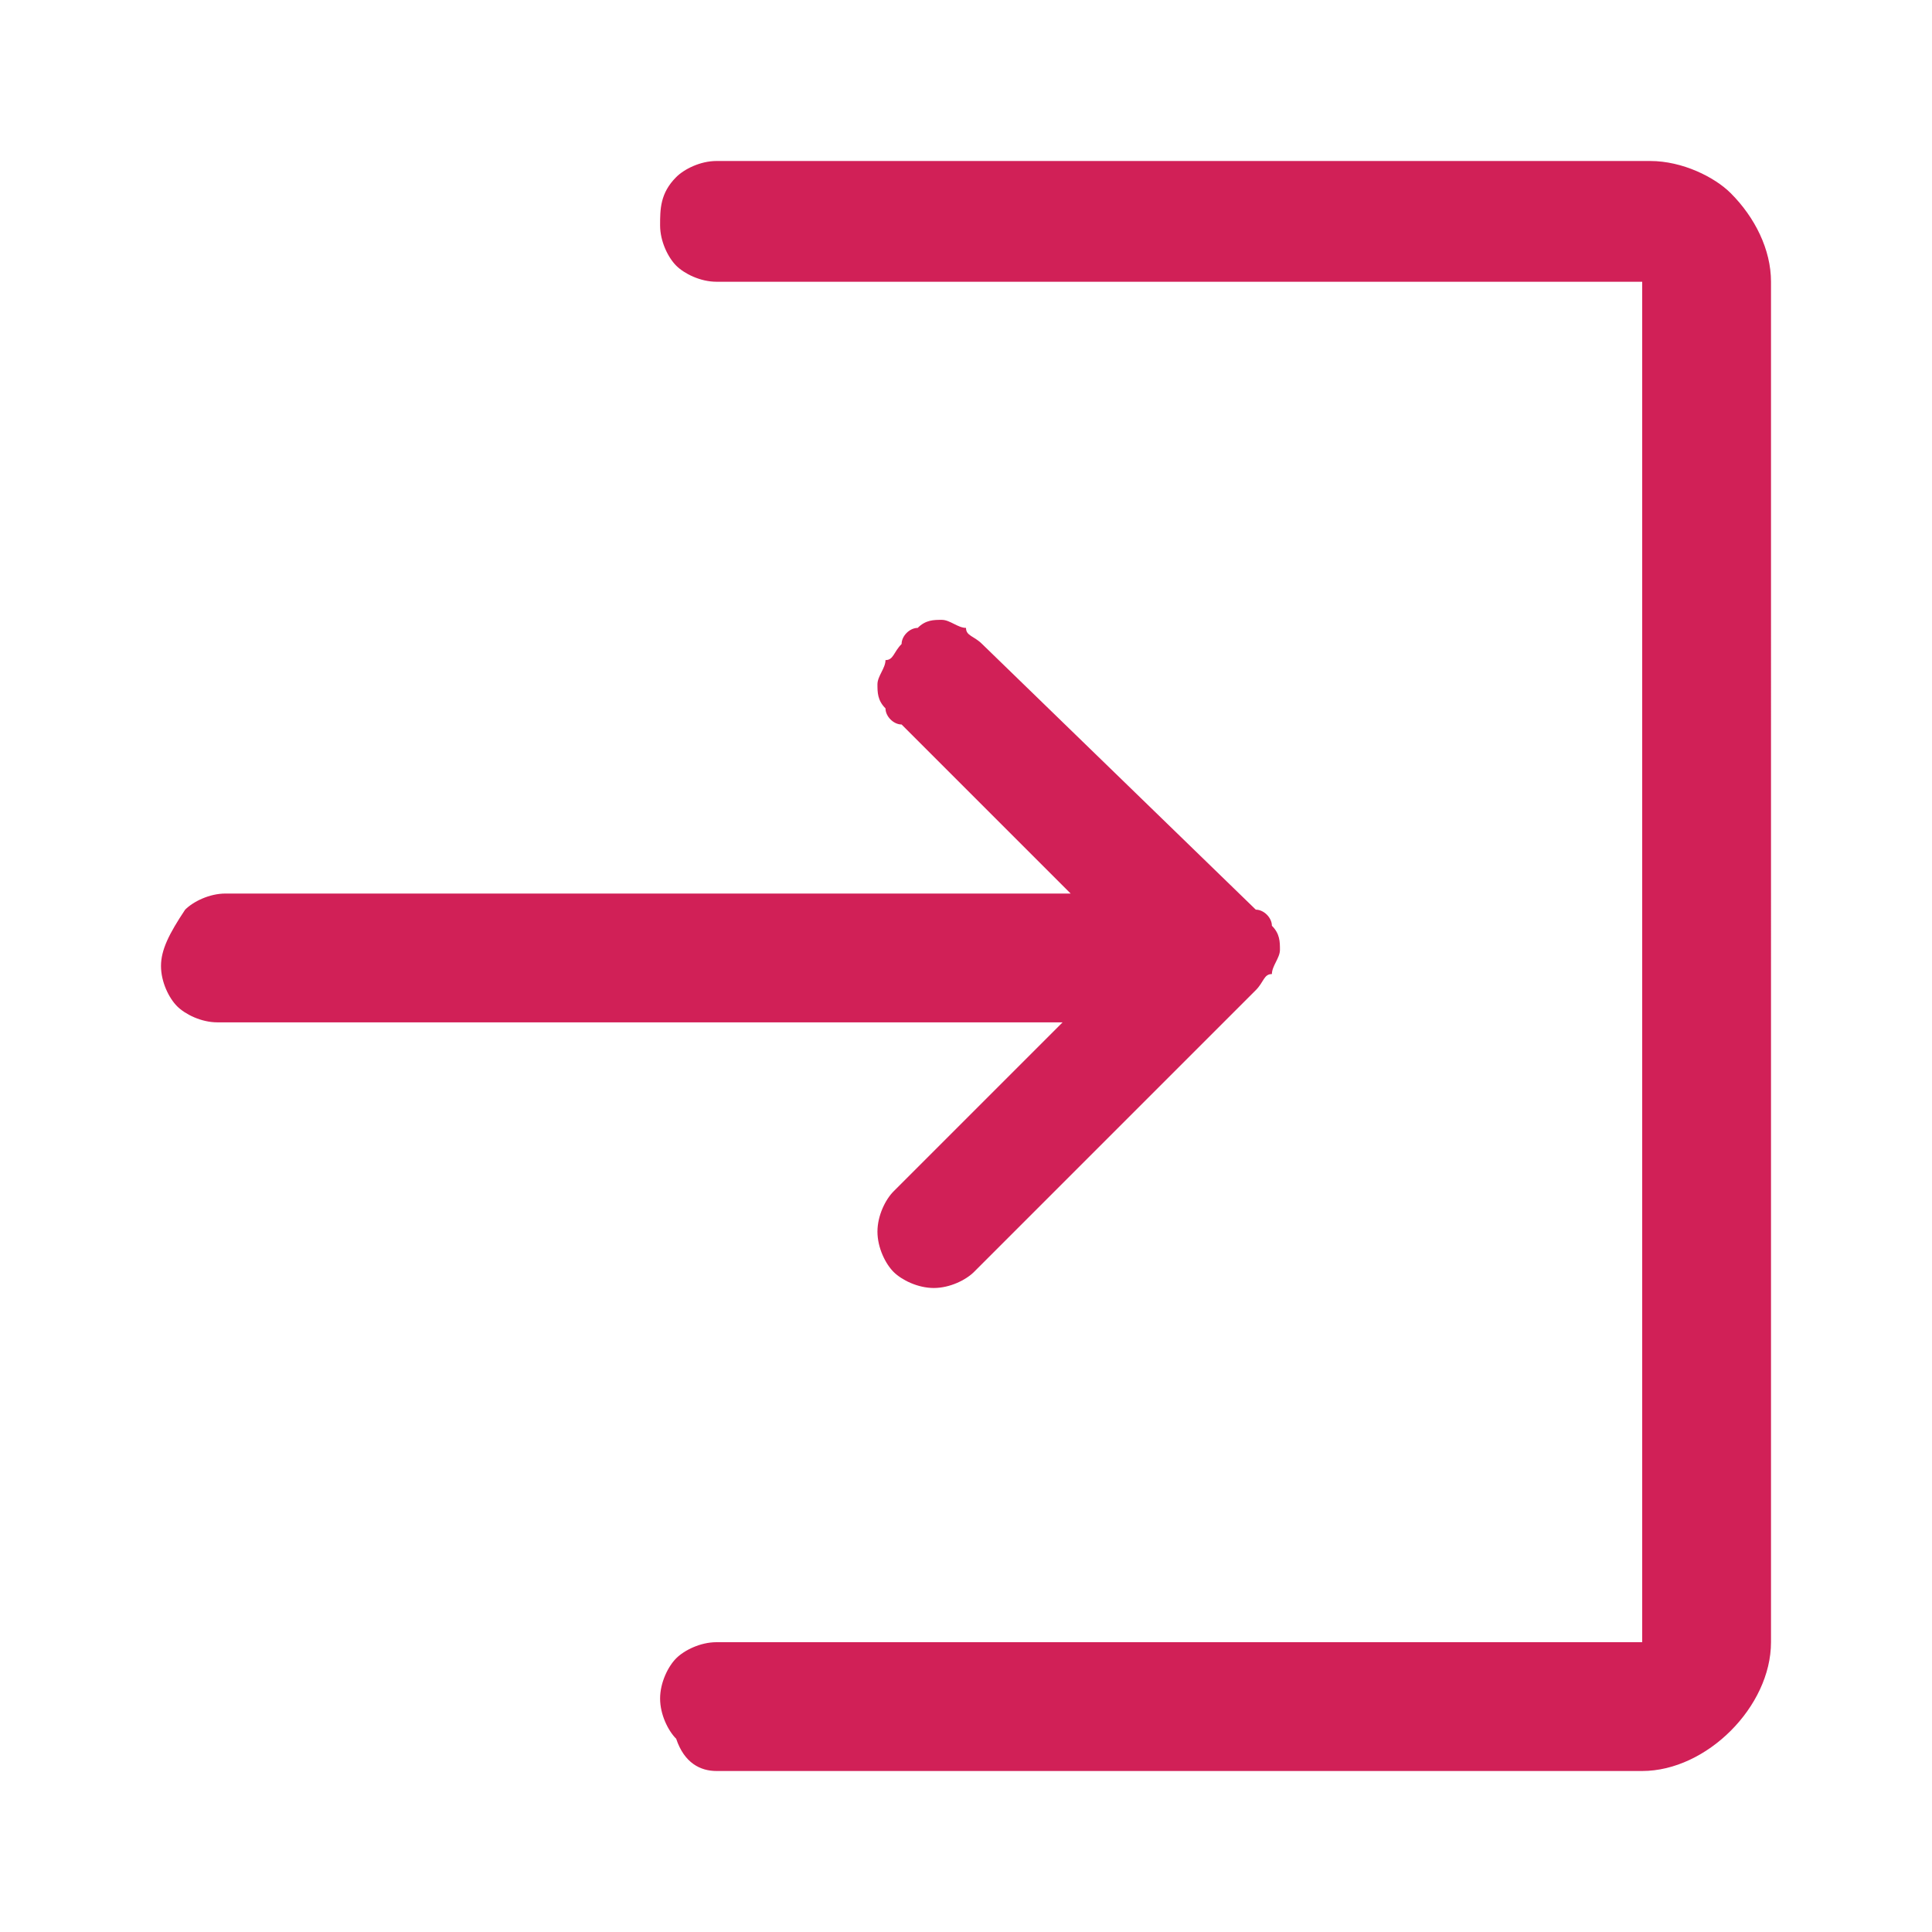 <?xml version="1.0" encoding="utf-8"?>
<!-- Generator: Adobe Illustrator 25.2.3, SVG Export Plug-In . SVG Version: 6.00 Build 0)  -->
<svg version="1.1" id="Слой_1" xmlns="http://www.w3.org/2000/svg" xmlns:xlink="http://www.w3.org/1999/xlink" x="0px" y="0px"
	 viewBox="0 0 24 24" style="enable-background:new 0 0 24 24;" xml:space="preserve">
<style type="text/css">
	.st0{fill-rule:evenodd;clip-rule:evenodd;fill:#D12057;}
</style>
<path class="st0" d="M8.9,2C8.7,2,8.5,2.1,8.4,2.2C8.2,2.4,8.2,2.6,8.2,2.8c0,0.2,0.1,0.4,0.2,0.5c0.1,0.1,0.3,0.2,0.5,0.2h11.5
	v16.9H8.9c-0.2,0-0.4,0.1-0.5,0.2c-0.1,0.1-0.2,0.3-0.2,0.5c0,0.2,0.1,0.4,0.2,0.5C8.5,21.9,8.7,22,8.9,22h11.5
	c0.4,0,0.8-0.2,1.1-0.5s0.5-0.7,0.5-1.1V3.5c0-0.4-0.2-0.8-0.5-1.1C21.3,2.2,20.9,2,20.5,2H8.9z M12.2,8c-0.1-0.1-0.2-0.1-0.2-0.2
	c-0.1,0-0.2-0.1-0.3-0.1c-0.1,0-0.2,0-0.3,0.1c-0.1,0-0.2,0.1-0.2,0.2c-0.1,0.1-0.1,0.2-0.2,0.2c0,0.1-0.1,0.2-0.1,0.3
	c0,0.1,0,0.2,0.1,0.3c0,0.1,0.1,0.2,0.2,0.2l2.1,2.1H2.8c-0.2,0-0.4,0.1-0.5,0.2C2.1,11.6,2,11.8,2,12s0.1,0.4,0.2,0.5
	c0.1,0.1,0.3,0.2,0.5,0.2h10.5l-2.1,2.1c-0.1,0.1-0.2,0.3-0.2,0.5c0,0.2,0.1,0.4,0.2,0.5c0.1,0.1,0.3,0.2,0.5,0.2s0.4-0.1,0.5-0.2
	l3.5-3.5c0.1-0.1,0.1-0.2,0.2-0.2c0-0.1,0.1-0.2,0.1-0.3s0-0.2-0.1-0.3c0-0.1-0.1-0.2-0.2-0.2L12.2,8z"/>
</svg>
